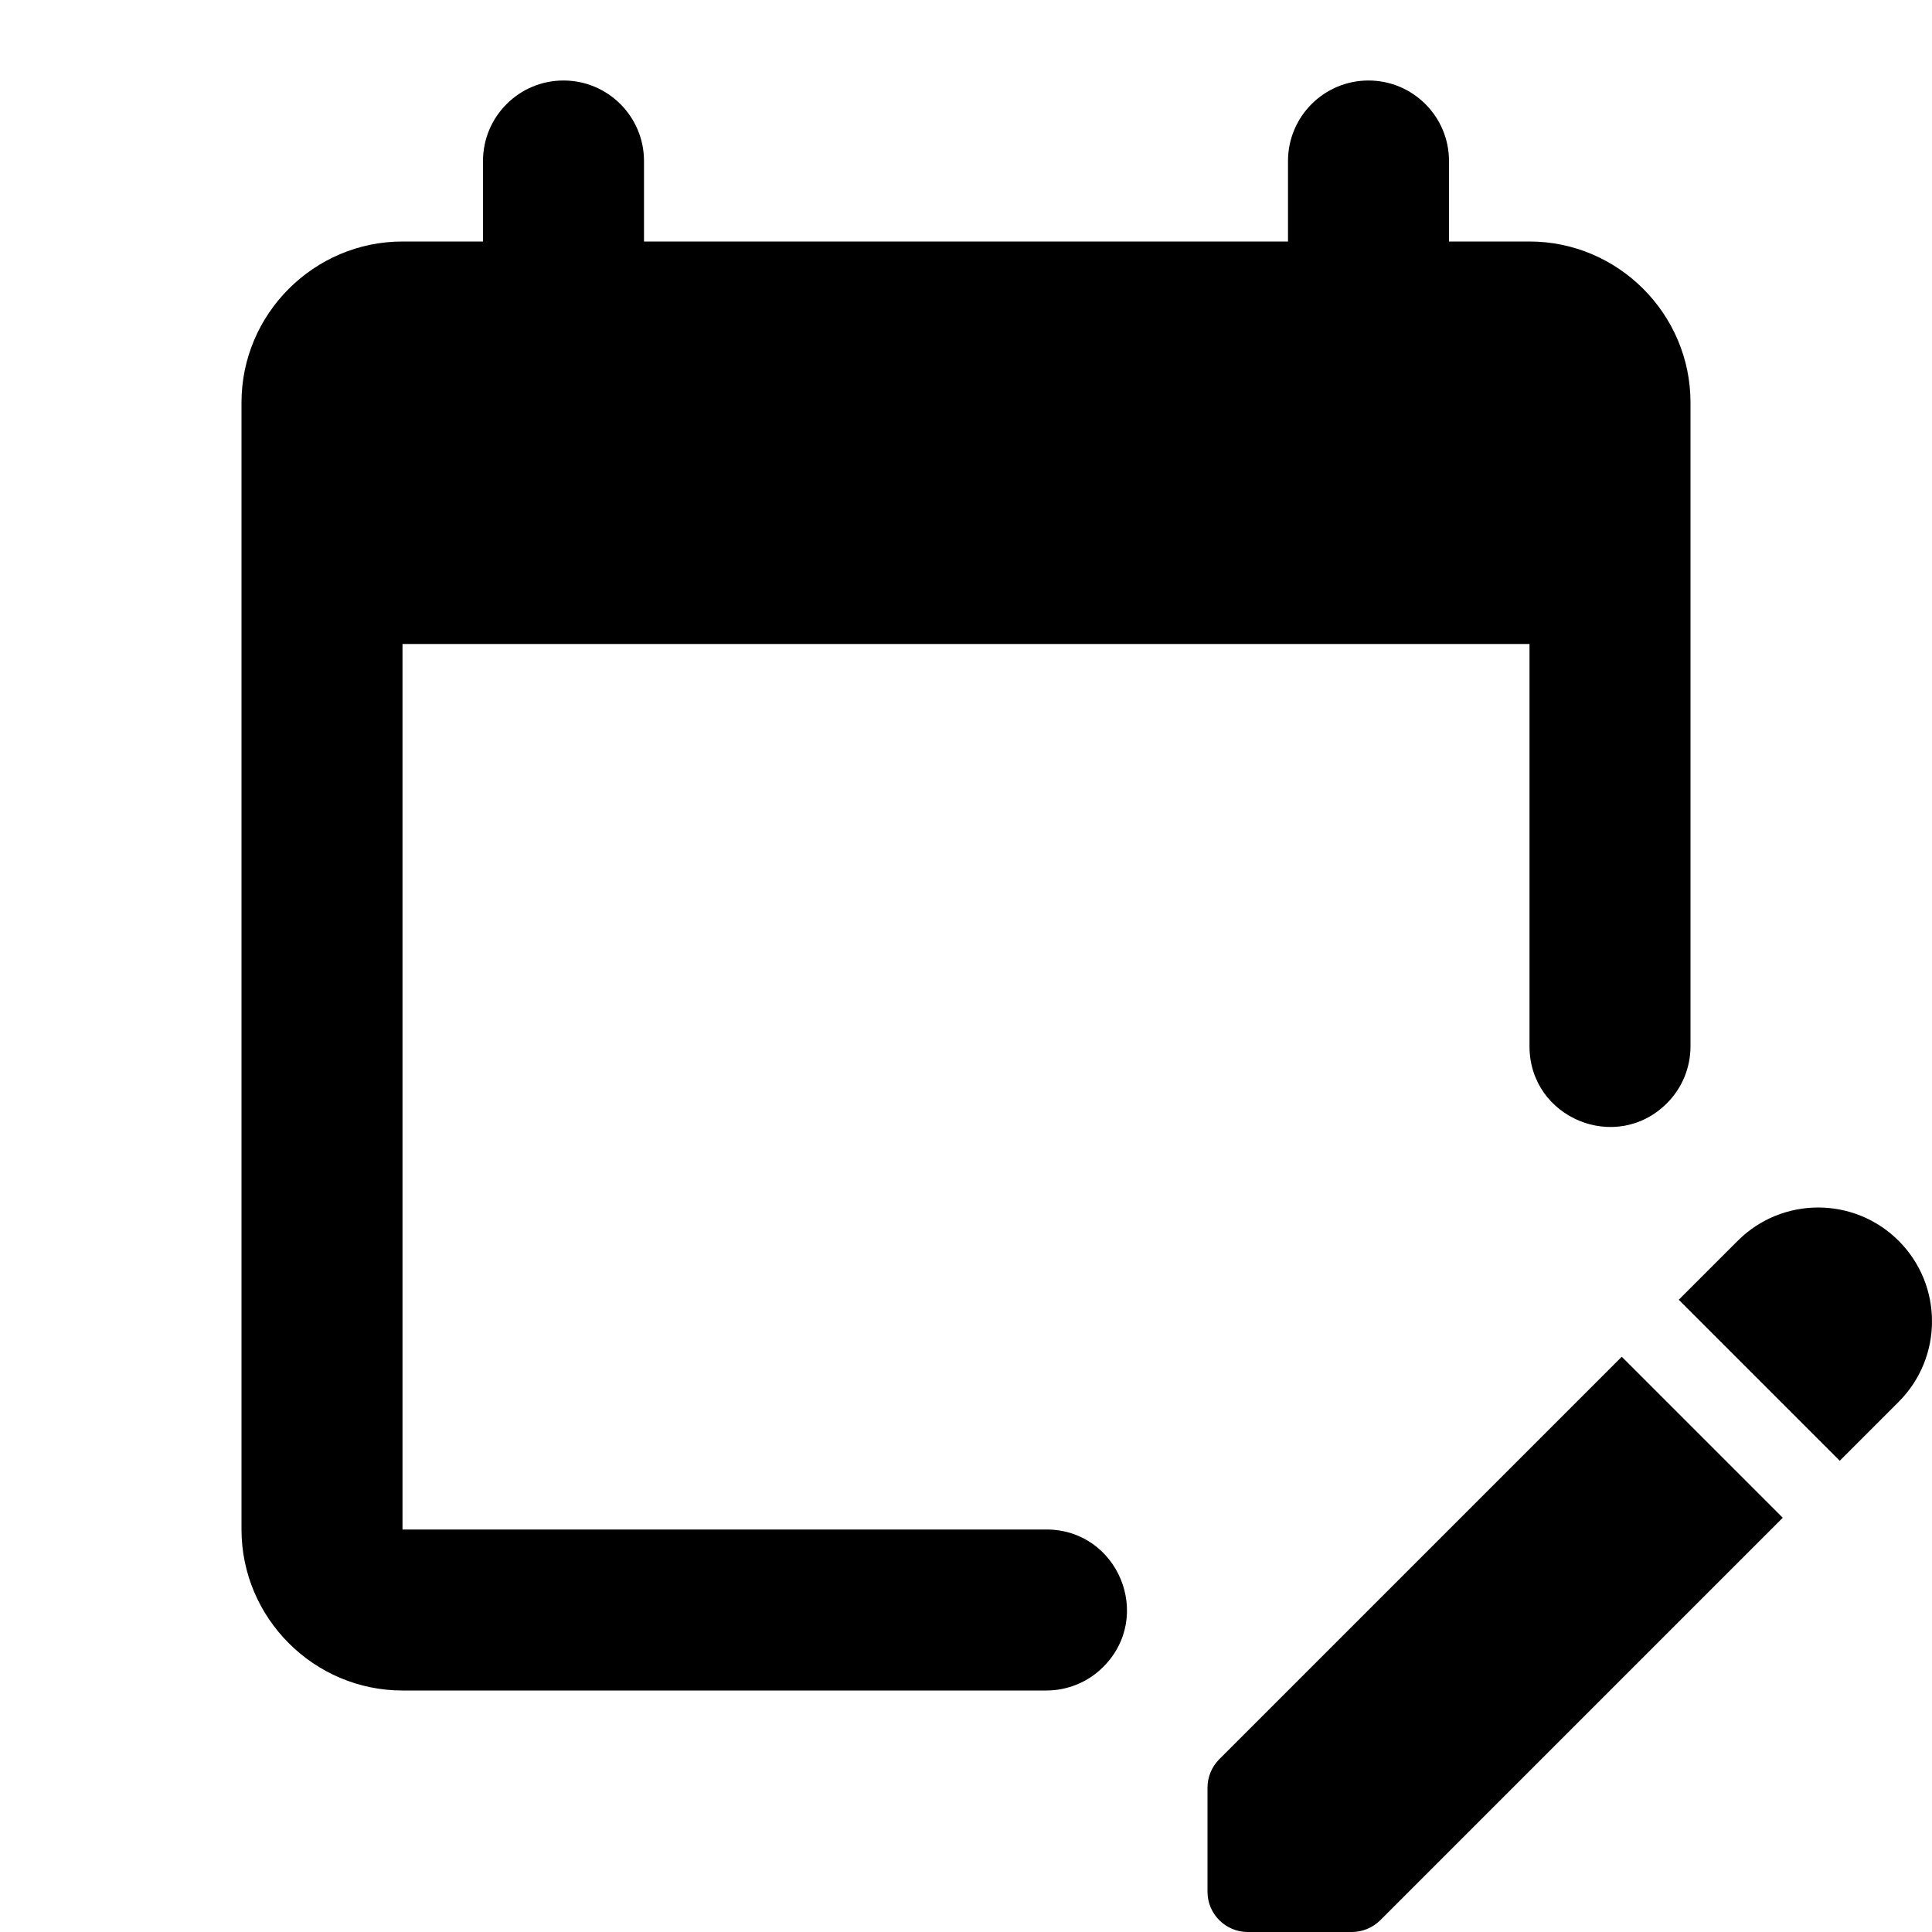 <svg viewBox="0 0 24 24">
  <path d="M7 1C6.448 1 6 1.448 6 2L6 3L5 3C3.9 3 3 3.9 3 5L3 19C3 20.1 3.9 21 5 21L12.998 21C13.263 21 13.518 20.895 13.705 20.707C14.335 20.077 13.889 19 12.998 19L5 19L5 8L19 8L19 12.998C19 13.889 20.077 14.335 20.707 13.705C20.895 13.518 21 13.263 21 12.998L21 5C21 3.9 20.1 3 19 3L18 3L18 2C18 1.448 17.552 1 17 1C16.448 1 16 1.448 16 2L16 3L8 3L8 2C8 1.448 7.552 1 7 1 z M 22.586 15C22.224 15 21.862 15.138 21.586 15.414L20.854 16.146L22.854 18.146L23.586 17.414C24.138 16.862 24.138 15.966 23.586 15.414C23.31 15.138 22.948 15 22.586 15 z M 20.146 16.854L15.146 21.854C15.053 21.948 15 22.074 15 22.207L15 23.5C15 23.776 15.224 24 15.5 24L16.793 24C16.925 24 17.052 23.947 17.146 23.854L22.146 18.854L20.146 16.854 z" />
</svg>